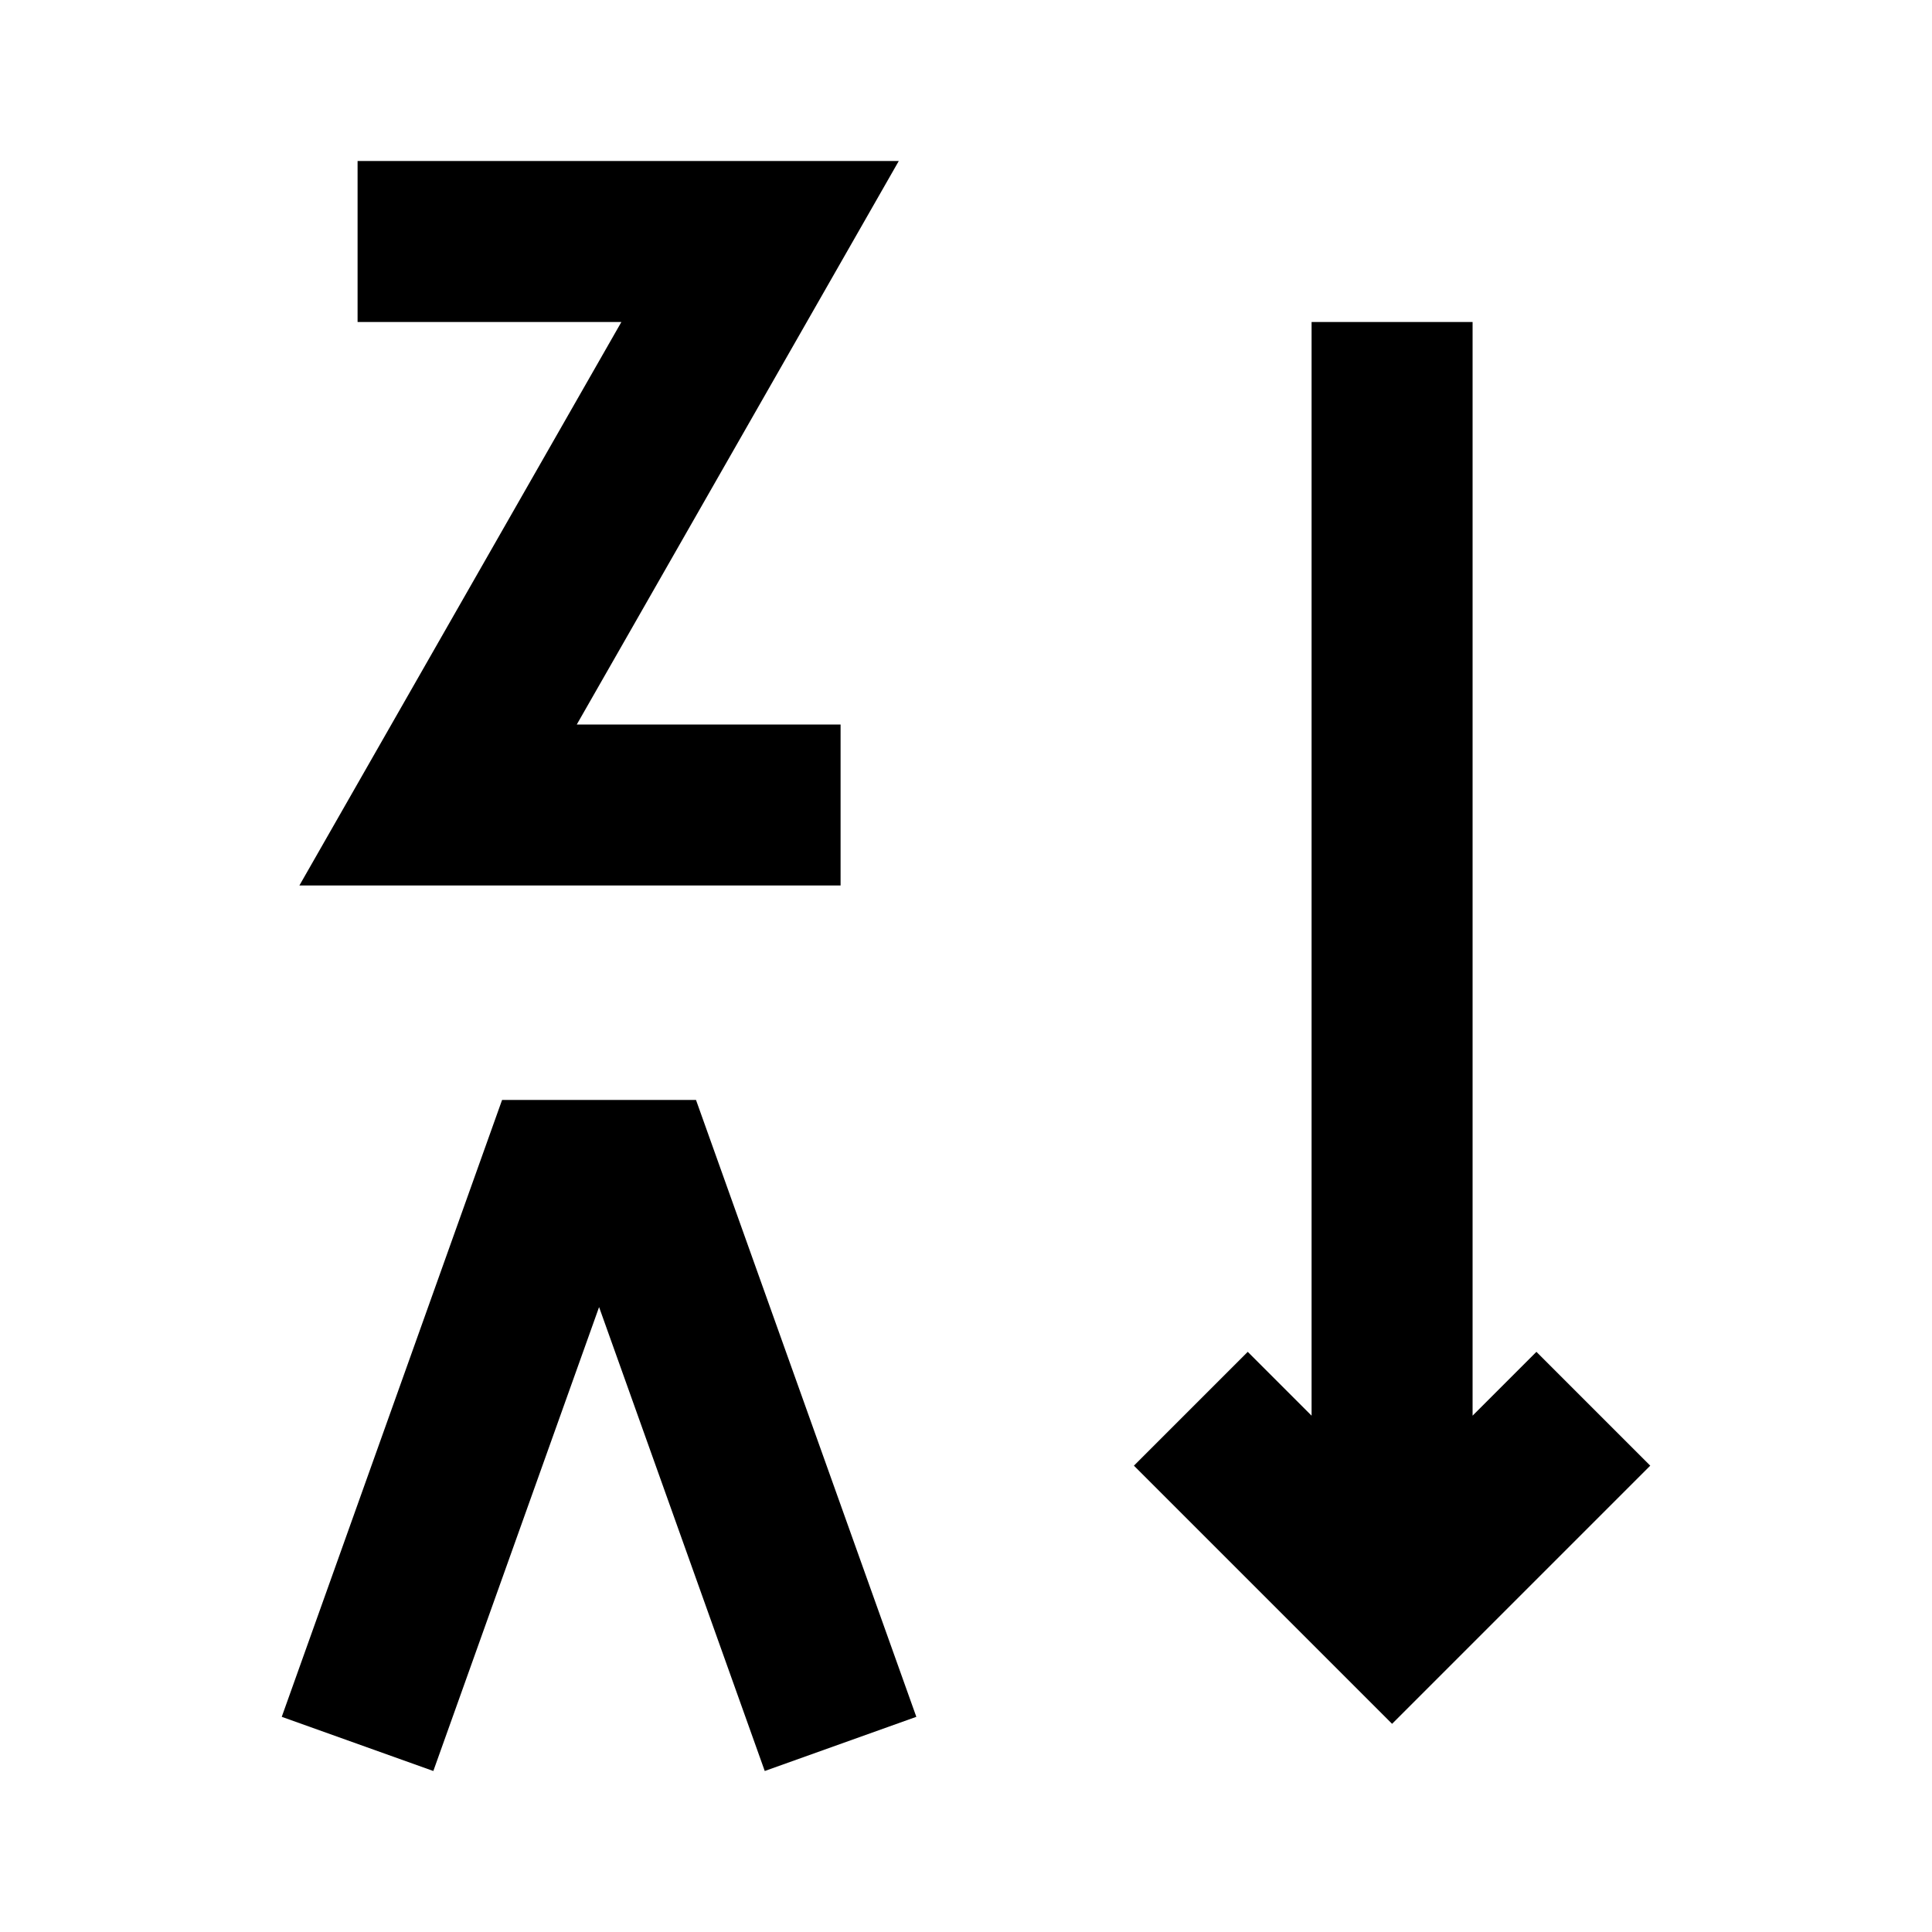 <svg width="24" height="24" viewBox="0 0 24 24" xmlns="http://www.w3.org/2000/svg">
    <path fill-rule="evenodd" clip-rule="evenodd" d="M7.719 4H4.442V2H11.165L7.165 9H10.442V11H3.719L7.719 4Z"/>
    <path fill-rule="evenodd" clip-rule="evenodd" d="M6.237 13.664H8.646L11.383 21.327L9.5 22L7.442 16.237L5.383 22L3.5 21.327L6.237 13.664Z"/>
    <path fill-rule="evenodd" clip-rule="evenodd" d="M18.293 4V17.586L19.086 16.793L20.5 18.207L17.293 21.414L14.086 18.207L15.5 16.793L16.293 17.586V4H18.293Z"/>
</svg>
